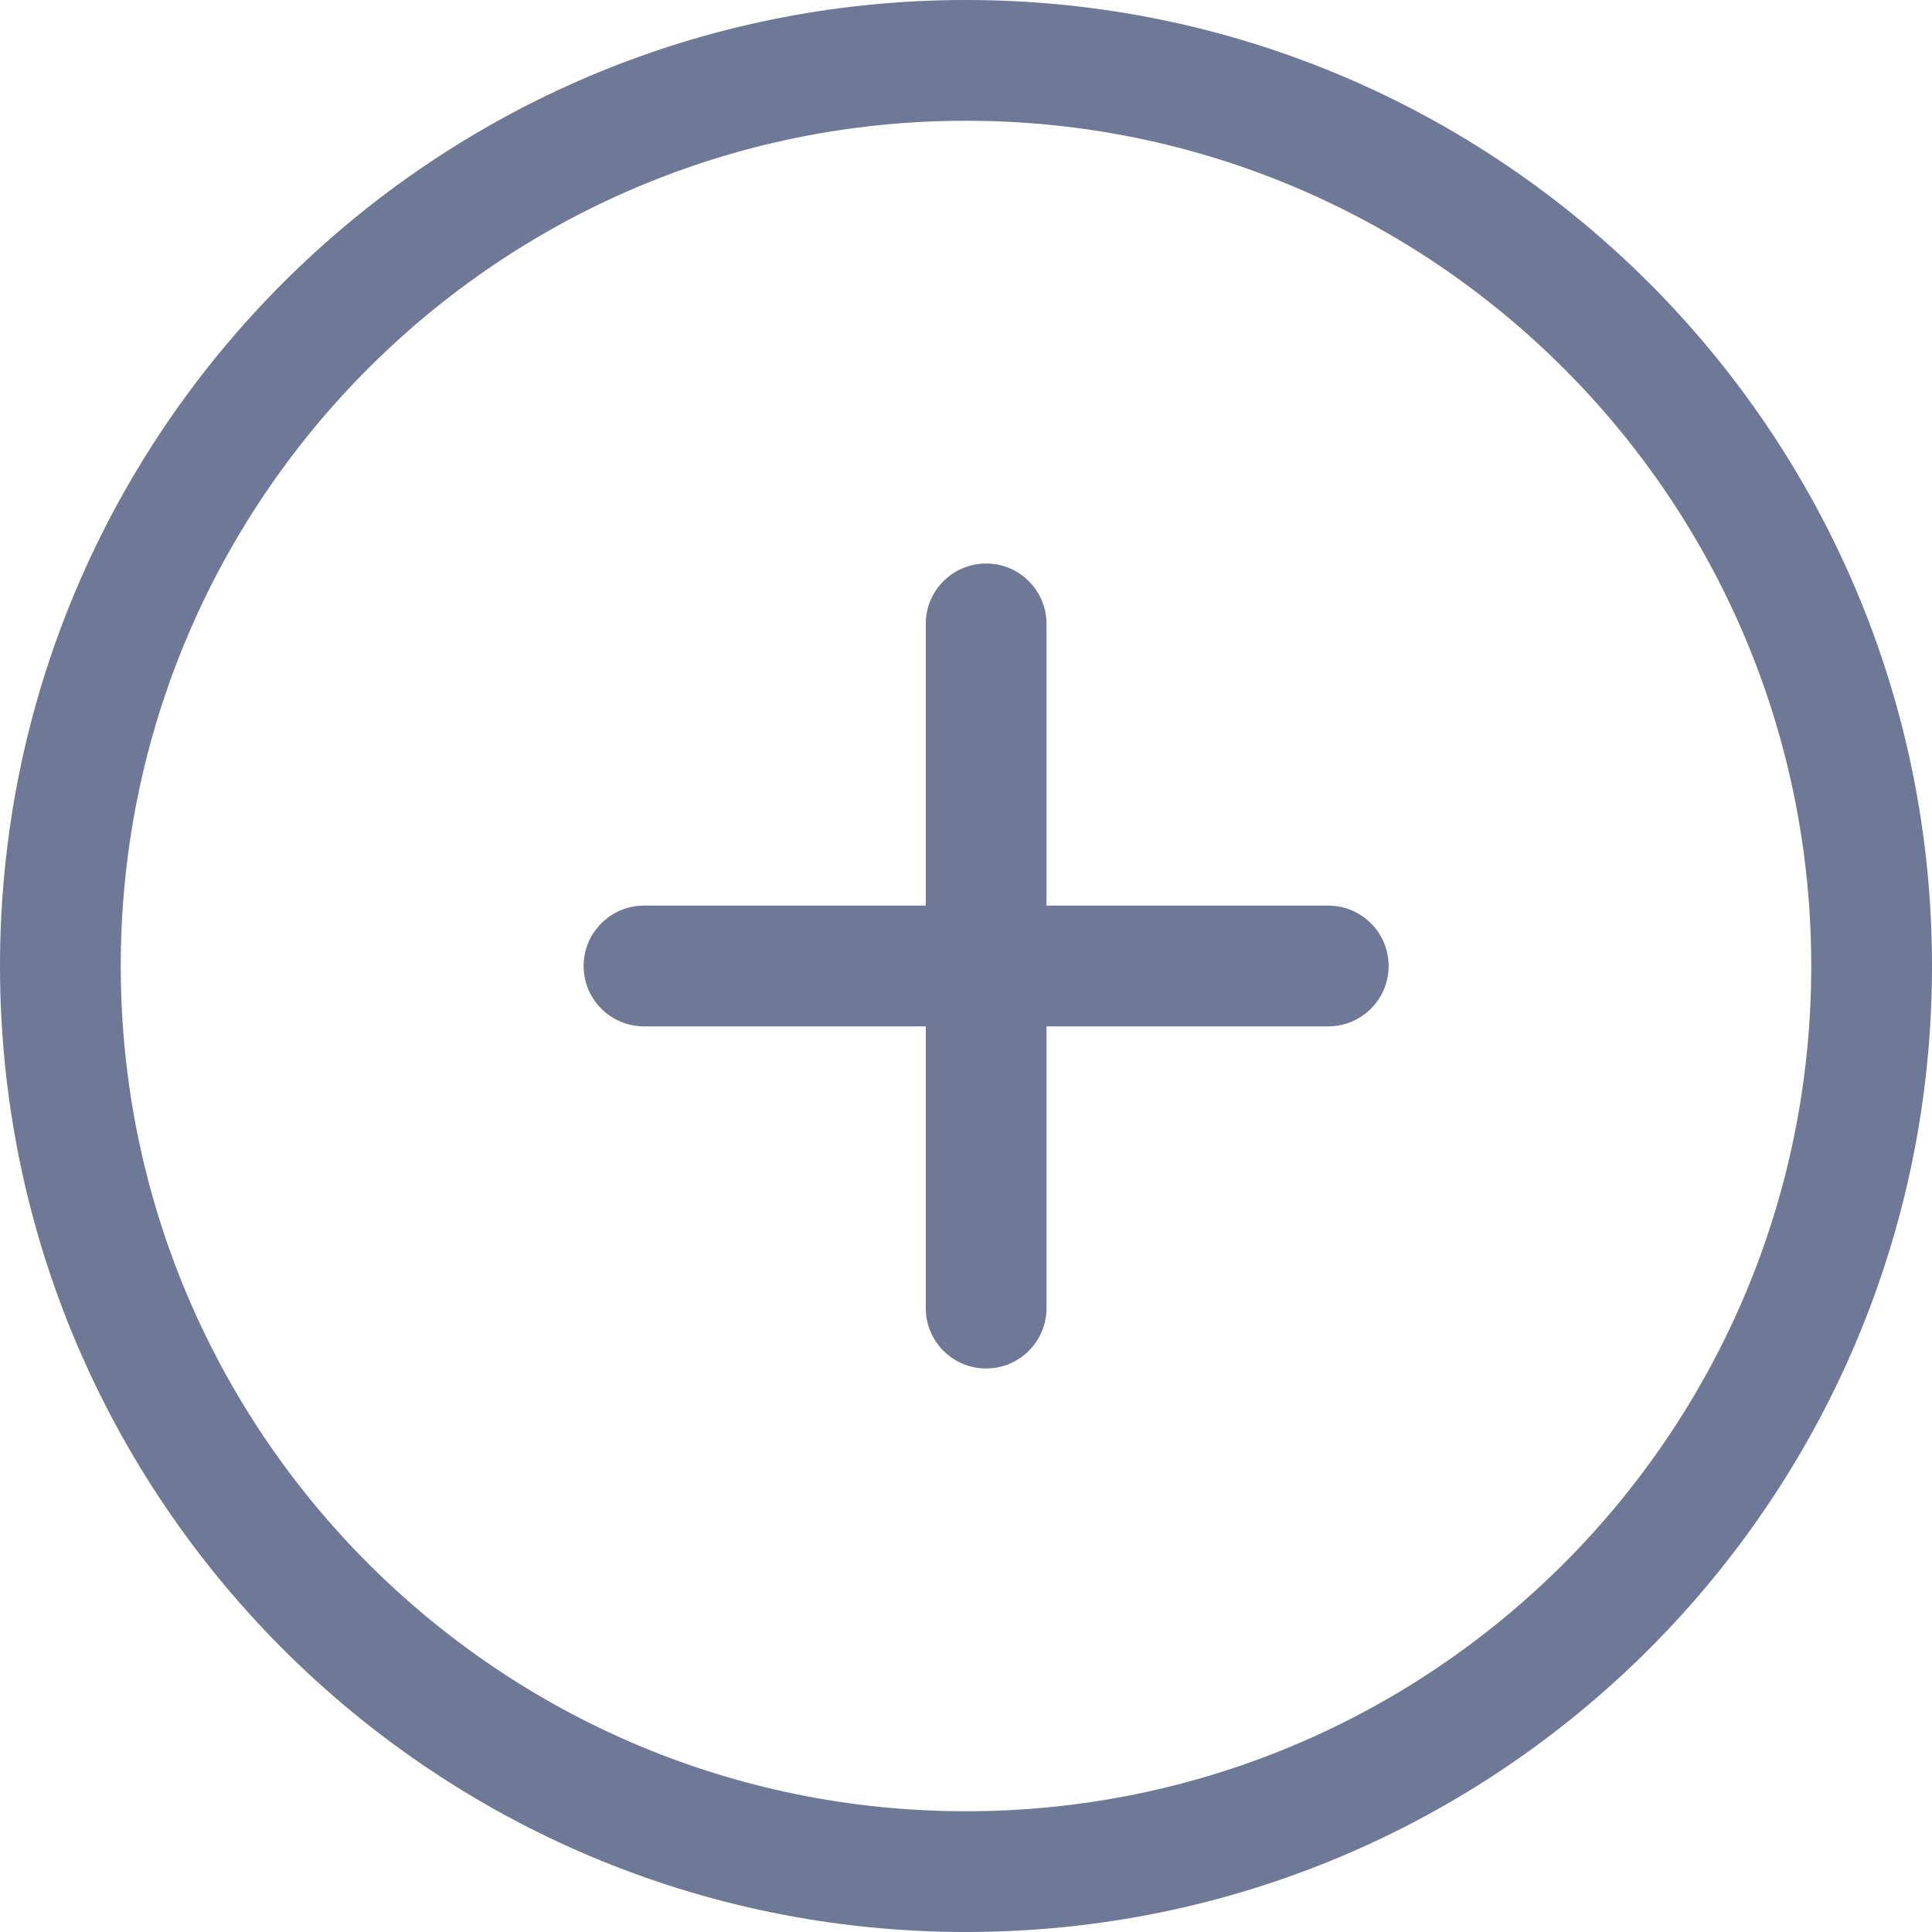 <?xml version="1.0" encoding="UTF-8"?>
<svg width="48px" height="48px" viewBox="0 0 48 48" version="1.1" xmlns="http://www.w3.org/2000/svg" xmlns:xlink="http://www.w3.org/1999/xlink">
    <!-- Generator: Sketch 48.2 (47327) - http://www.bohemiancoding.com/sketch -->
    <title>icon 2</title>
    <desc>Created with Sketch.</desc>
    <defs></defs>
    <g id="01_Zernovozam" stroke="none" stroke-width="1" fill="none" fill-rule="evenodd" transform="translate(-938, -4416)">
        <g id="Начните-прямо-сейчас" transform="translate(280, 4144)" fill="#6D7996">
            <g id="2" transform="translate(424, 192)">
                <path d="M260,102.5 L267,102.5 C267.828,102.5 268.5,103.172 268.5,104 C268.5,104.828 267.828,105.5 267,105.5 L260,105.5 L260,112.5 C260,113.328 259.328,114 258.5,114 C257.672,114 257,113.328 257,112.5 L257,105.5 L250,105.5 C249.172,105.5 248.5,104.828 248.5,104 C248.5,103.172 249.172,102.5 250,102.5 L257,102.5 L257,95.5 C257,94.672 257.672,94 258.5,94 C259.328,94 260,94.672 260,95.5 L260,102.5 Z M258,128 C244.745,128 234,117.255 234,104 C234,90.745 244.745,80 258,80 C271.255,80 282,90.745 282,104 C282,117.255 271.255,128 258,128 Z M258,125 C269.598,125 279,115.598 279,104 C279,92.402 269.598,83 258,83 C246.402,83 237,92.402 237,104 C237,115.598 246.402,125 258,125 Z" id="icon-2"></path>
            </g>
        </g>
    </g>
</svg>